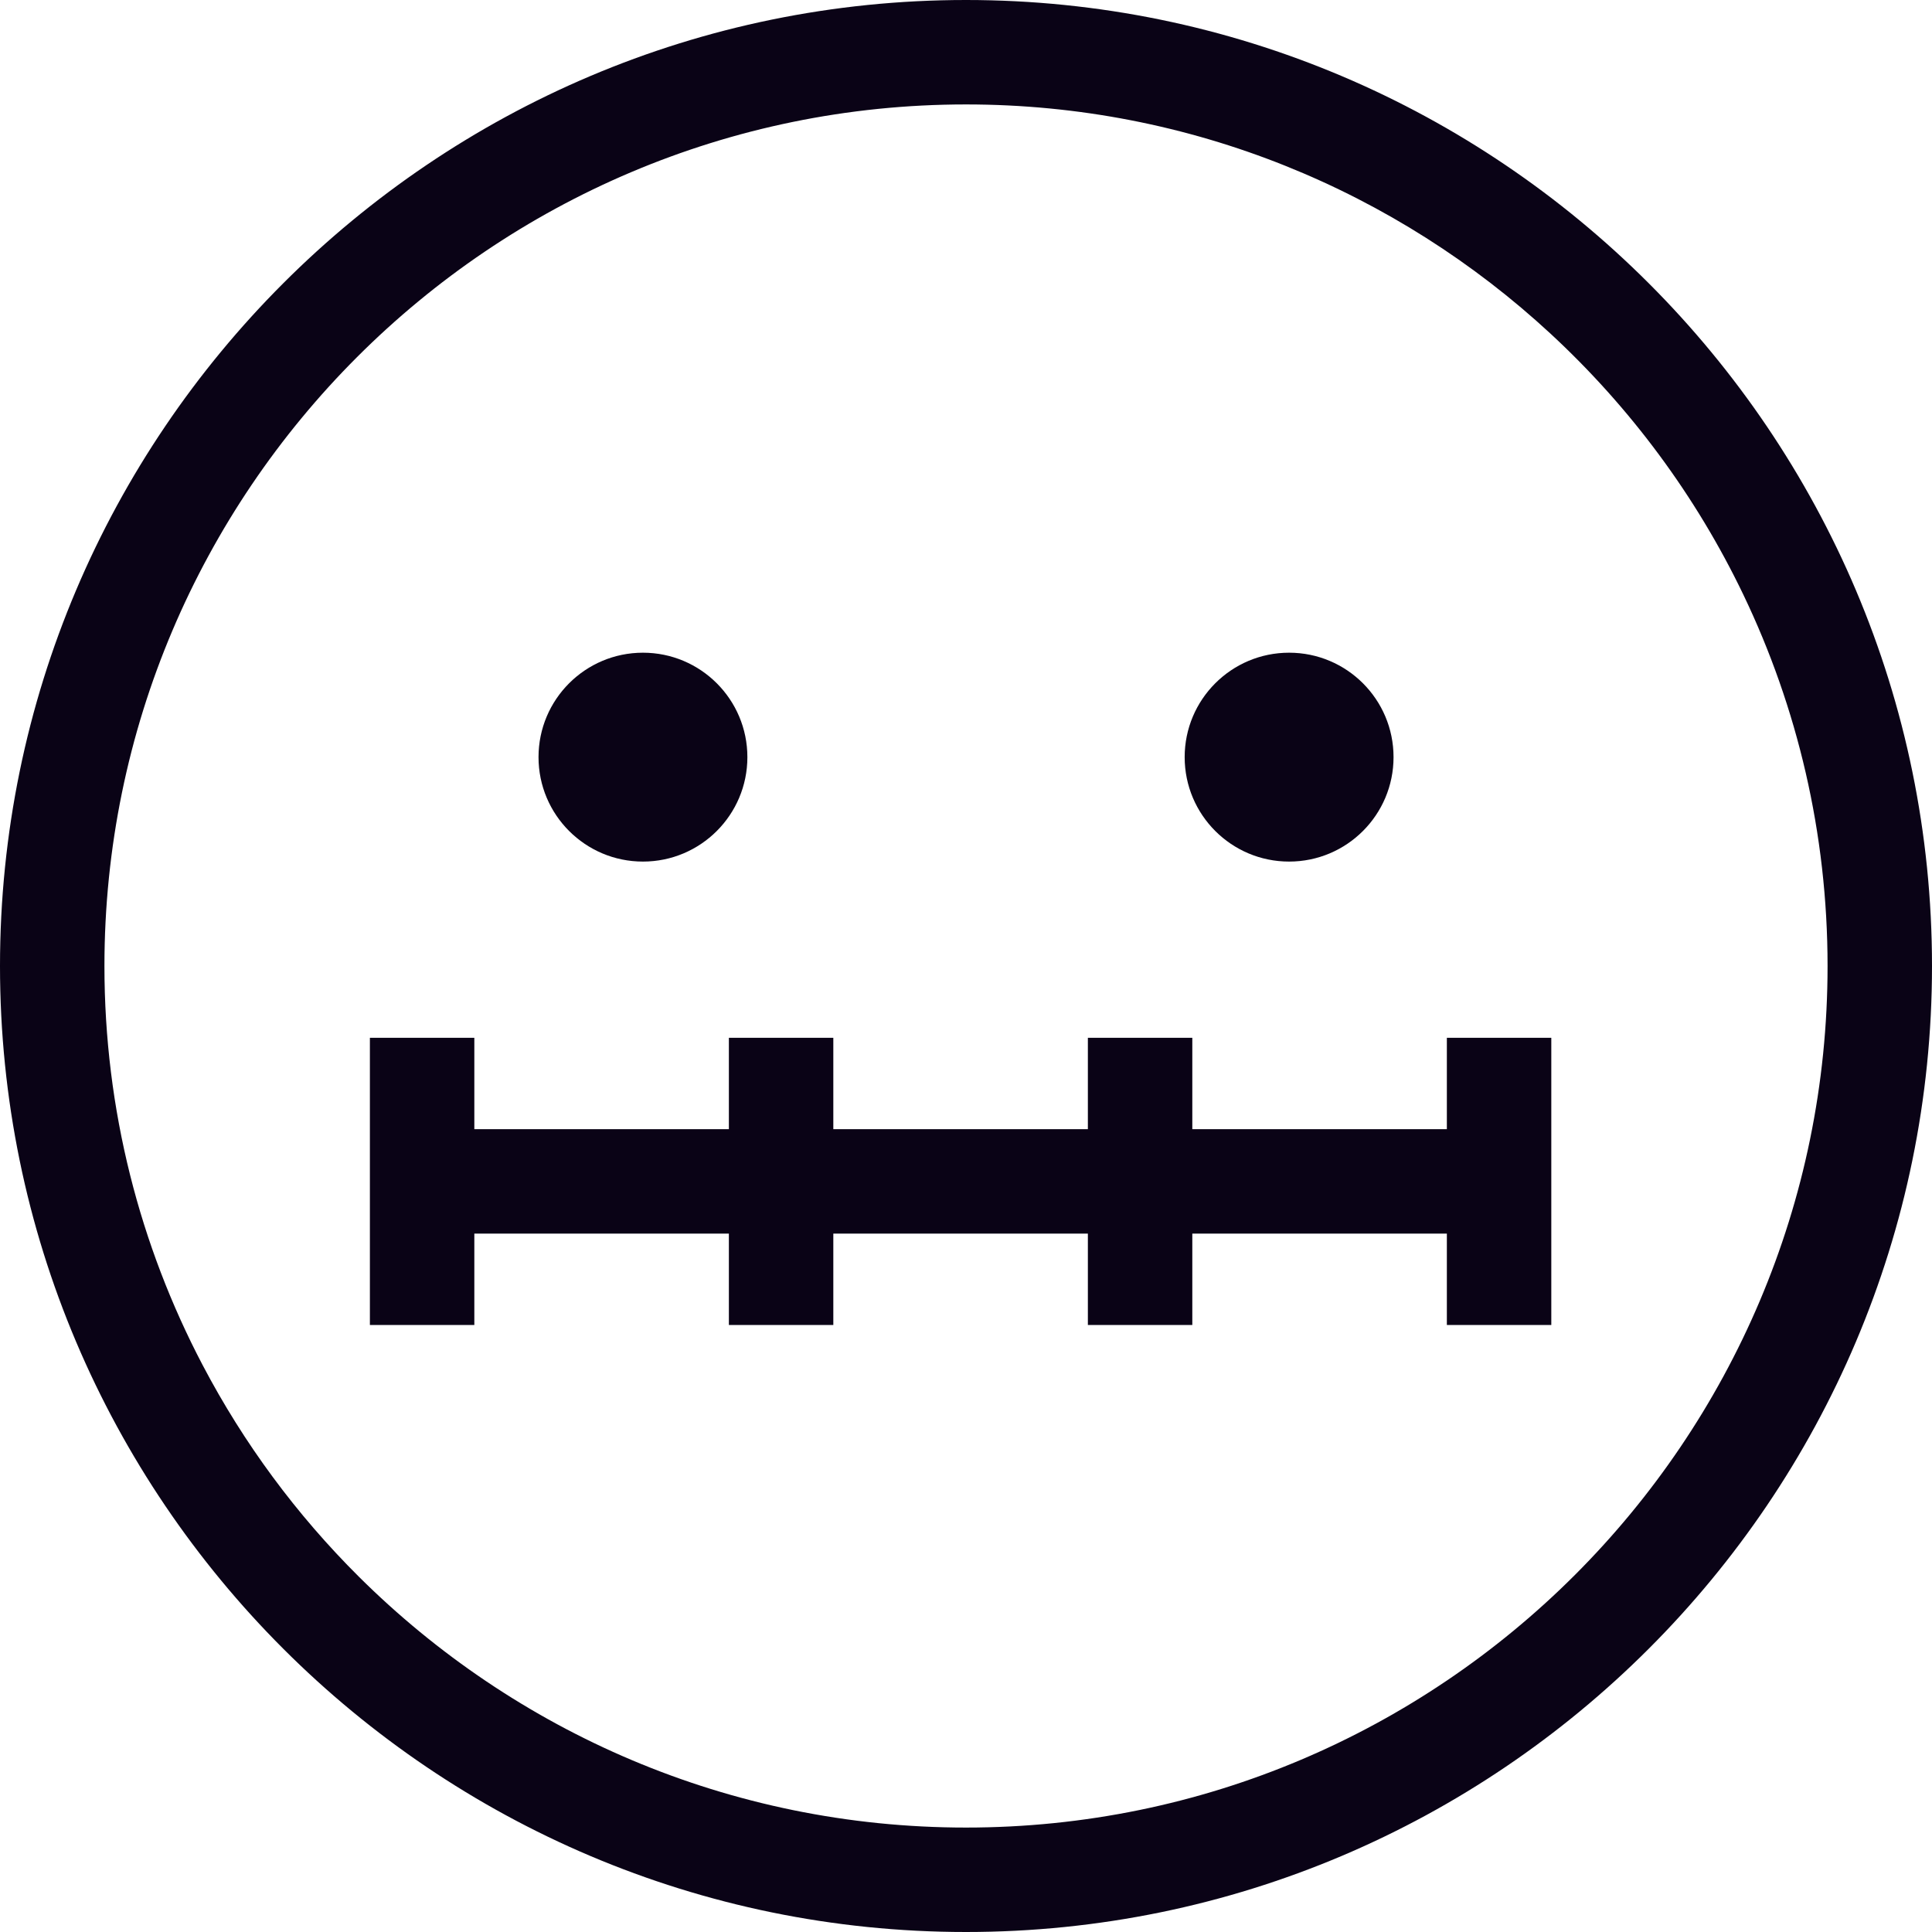 <svg width="160" height="160" viewBox="0 0 160 160" fill="none" xmlns="http://www.w3.org/2000/svg">
<path d="M80 0C35.888 0 0 35.888 0 80C0 124.112 35.888 160 80 160C124.112 160 160 124.112 160 80C160 35.888 124.112 0 80 0ZM80 151.351C60.402 151.351 42.625 143.407 29.717 130.573C24.562 125.447 20.187 119.54 16.78 113.048C11.59 103.162 8.649 91.919 8.649 80C8.649 40.657 40.657 8.649 80 8.649C98.661 8.649 115.669 15.853 128.397 27.623C134.996 33.725 140.445 41.052 144.374 49.243C148.845 58.561 151.351 68.993 151.351 80C151.351 119.343 119.343 151.351 80 151.351Z" fill="#0A0316"/>
<path d="M53.246 71.352C58.023 71.352 61.895 67.48 61.895 62.703C61.895 57.926 58.023 54.054 53.246 54.054C48.47 54.054 44.598 57.926 44.598 62.703C44.598 67.48 48.47 71.352 53.246 71.352Z" fill="#0A0316"/>
<path d="M106.758 71.352C111.535 71.352 115.407 67.48 115.407 62.703C115.407 57.926 111.535 54.054 106.758 54.054C101.982 54.054 98.109 57.926 98.109 62.703C98.109 67.48 101.982 71.352 106.758 71.352Z" fill="#0A0316"/>
<path d="M90.093 102.162V109.73H98.742V102.162H119.823V109.73H128.472V85.946H119.823V93.513H98.742V85.946H90.093V93.513H69.012V85.946H60.363V93.513H39.282V85.946H30.633V109.73H39.282V102.162H60.363V109.73H69.012V102.162H90.093Z" fill="#0A0316"/>
</svg>
